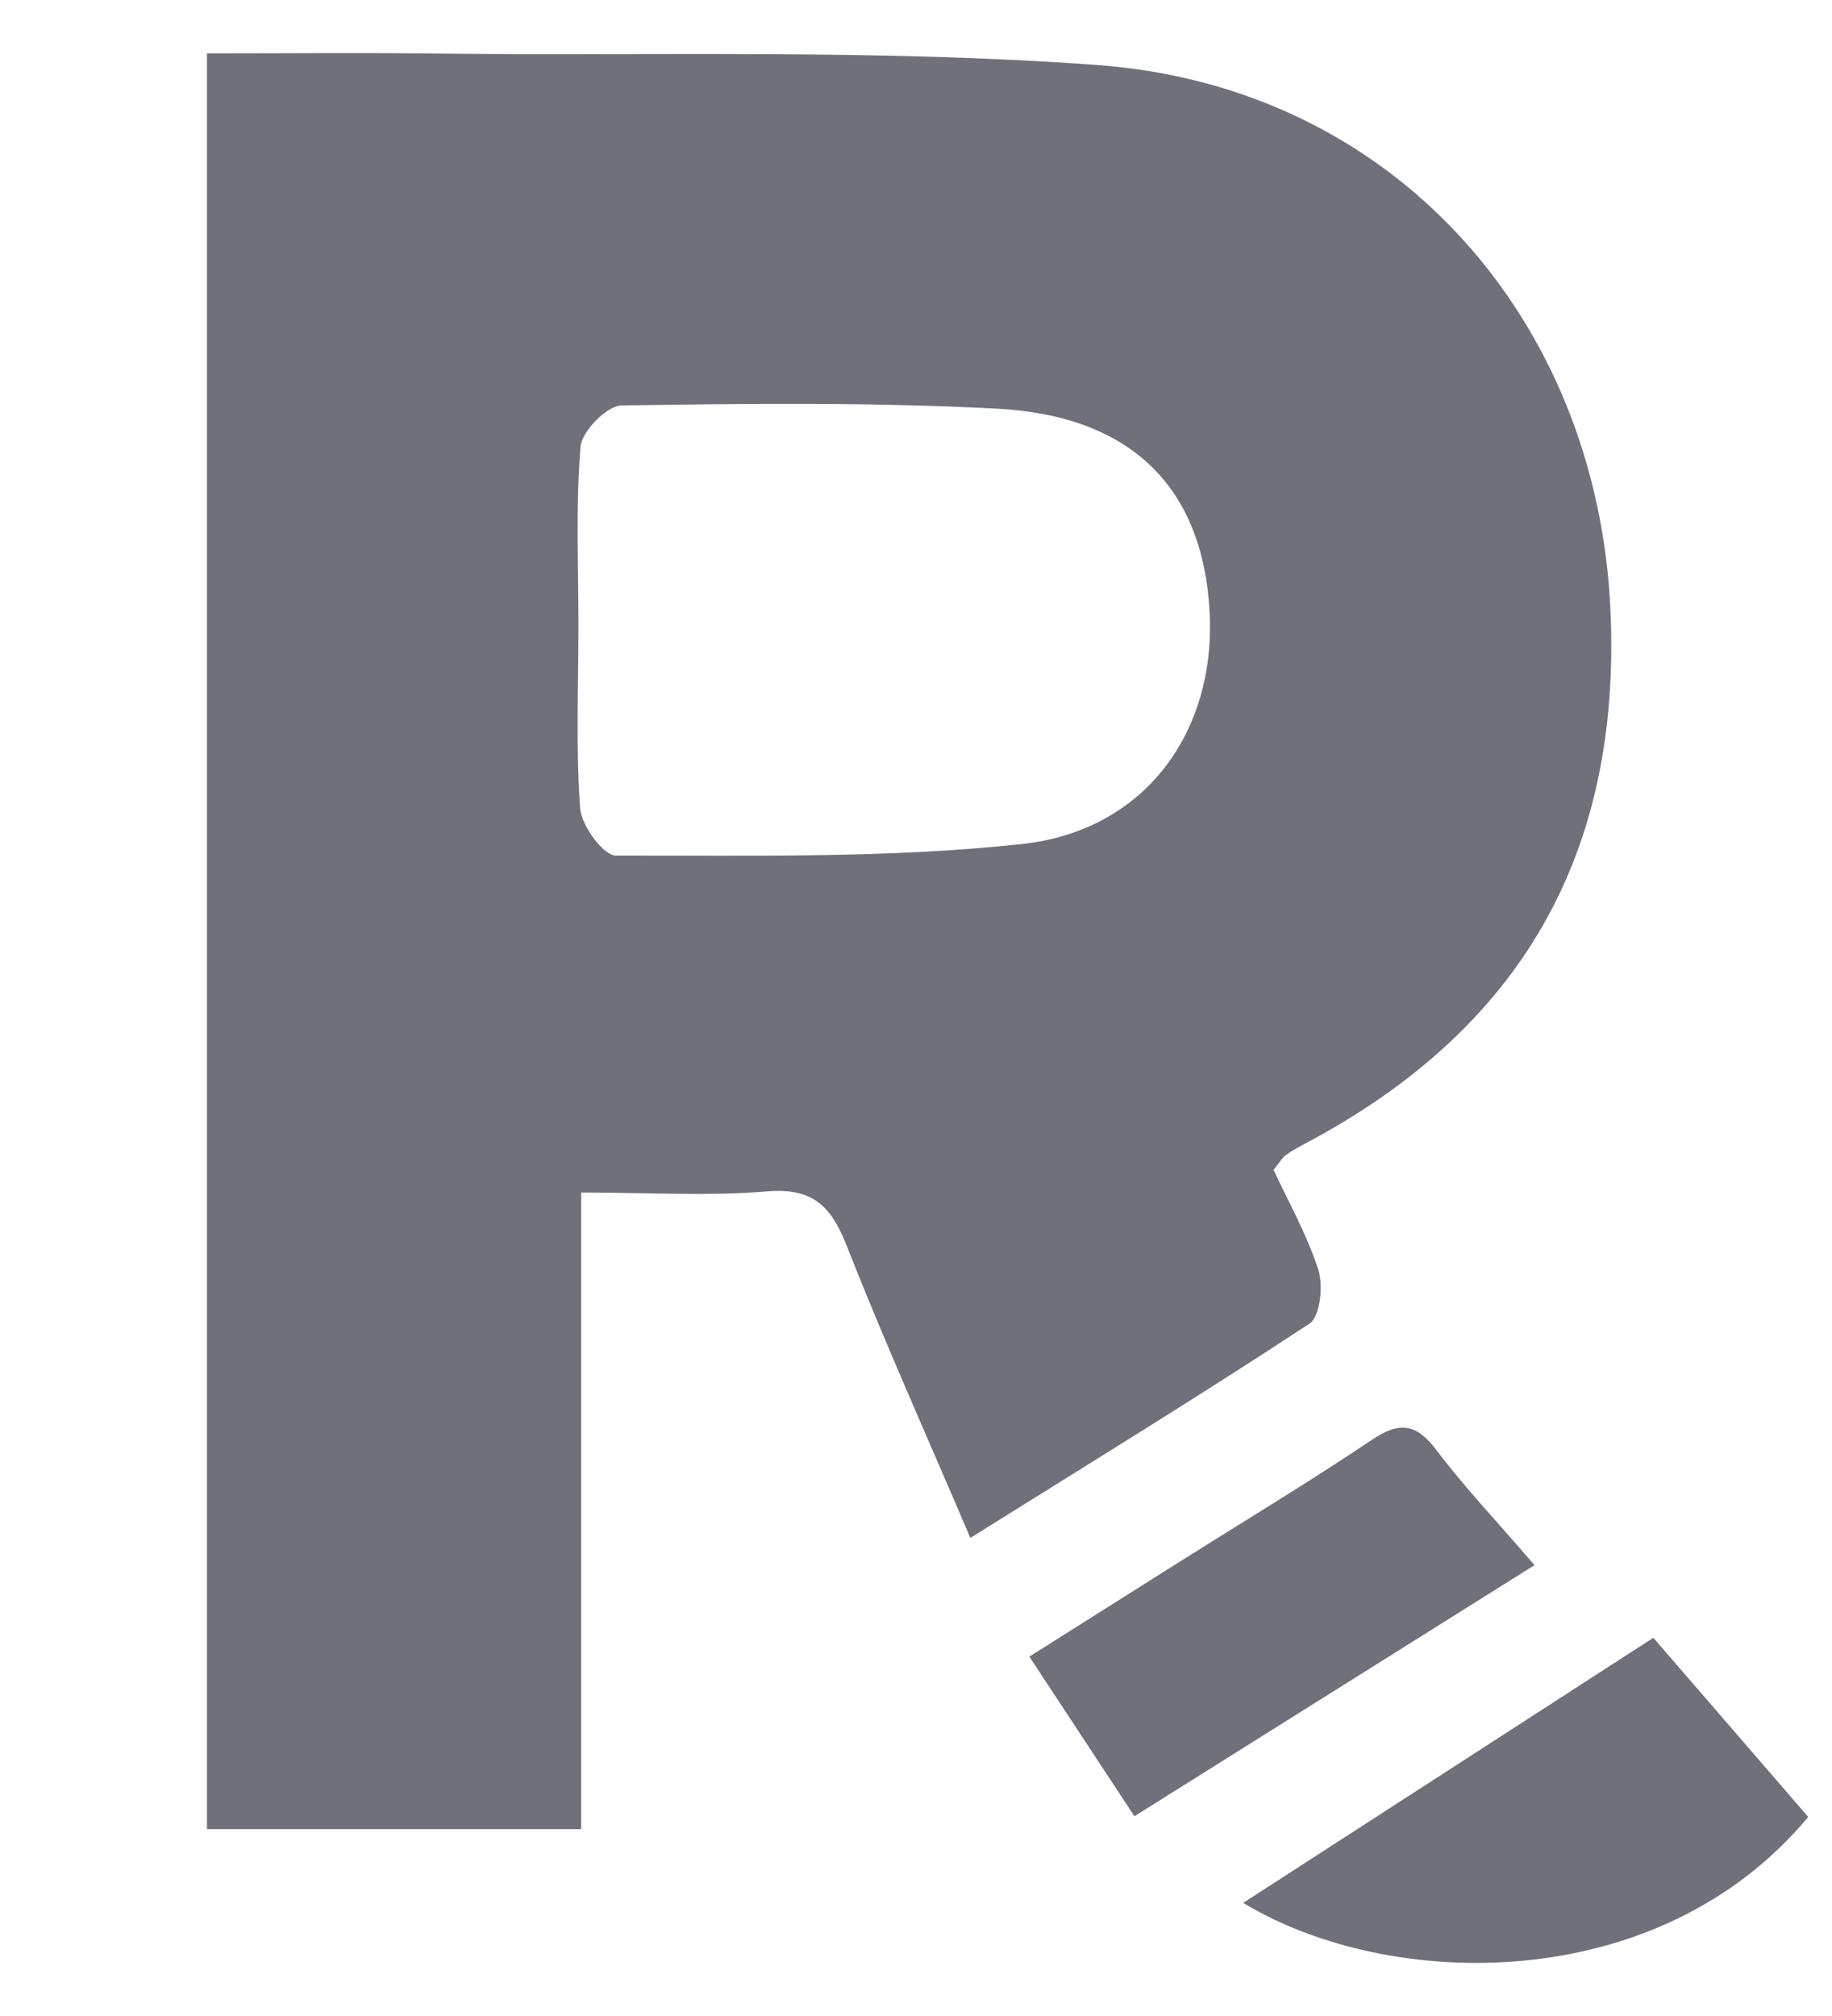 <svg width="30" height="33" viewBox="0 0 30 33" fill="none" xmlns="http://www.w3.org/2000/svg">
<path d="M3.389 0.874C4.665 0.874 5.854 0.862 7.043 0.876C10.689 0.919 14.347 0.798 17.975 1.065C22.82 1.421 26.162 5.22 26.373 10.003C26.548 13.989 24.899 16.843 21.396 18.707C21.281 18.768 21.163 18.831 21.056 18.907C21.004 18.942 20.972 19.003 20.855 19.15C21.092 19.66 21.4 20.203 21.588 20.784C21.671 21.047 21.619 21.549 21.444 21.666C19.654 22.844 17.828 23.962 15.89 25.174C15.181 23.514 14.482 21.96 13.859 20.377C13.606 19.735 13.3 19.44 12.557 19.502C11.605 19.583 10.641 19.521 9.516 19.521V29.941H3.389V0.874ZM9.472 10.274C9.472 11.26 9.428 12.25 9.5 13.232C9.522 13.515 9.88 14.005 10.086 14.005C12.302 14.001 14.532 14.053 16.729 13.817C18.756 13.6 19.921 11.971 19.807 9.995C19.692 7.985 18.531 6.807 16.336 6.69C14.287 6.582 12.23 6.605 10.177 6.637C9.938 6.641 9.526 7.062 9.506 7.315C9.426 8.295 9.474 9.285 9.472 10.272V10.274Z" fill="#70707B"/>
<path d="M20.36 31.147C22.584 29.71 24.715 28.333 27.074 26.809C27.929 27.797 28.785 28.785 29.611 29.742C27.146 32.695 22.741 32.592 20.36 31.149V31.147Z" fill="#70707B"/>
<path d="M25.13 25.619C22.914 27.009 20.797 28.337 18.577 29.73C18.003 28.86 17.471 28.05 16.856 27.117C17.697 26.587 18.491 26.085 19.288 25.583C20.347 24.915 21.422 24.269 22.462 23.571C22.914 23.267 23.189 23.295 23.521 23.735C23.997 24.362 24.541 24.937 25.128 25.619H25.13Z" fill="#70707B"/>
</svg>

